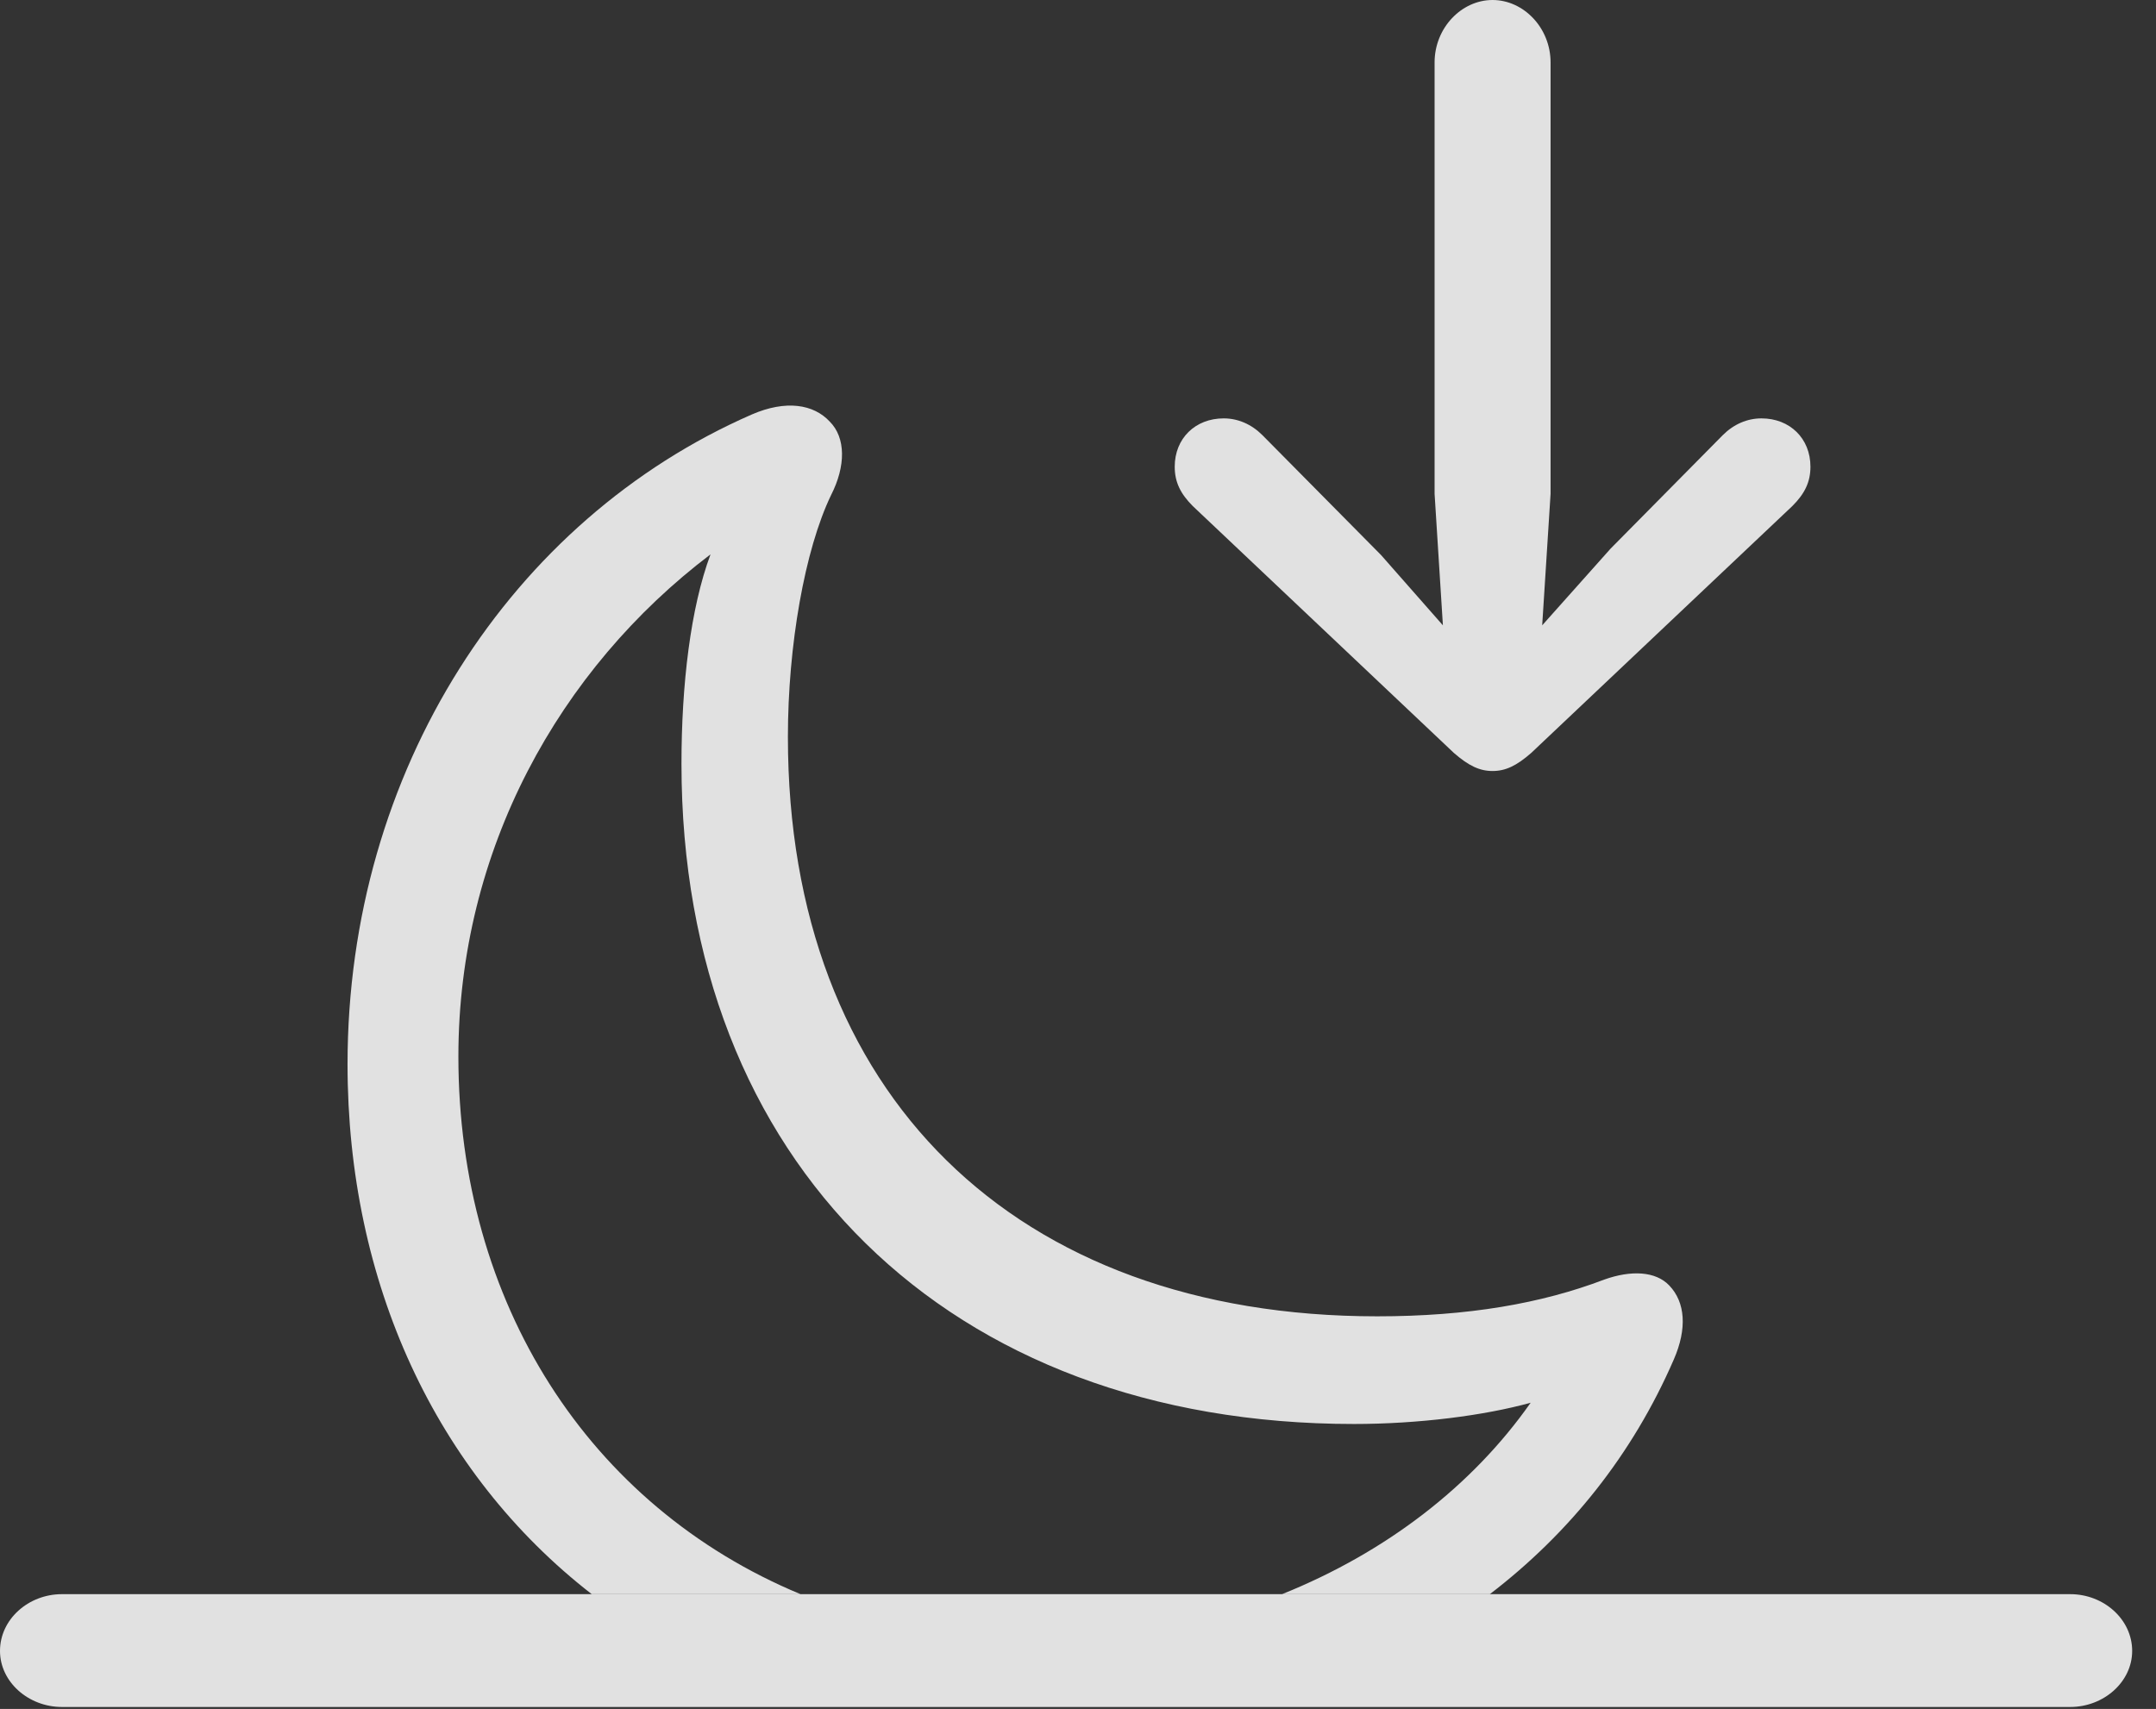 <?xml version="1.0" encoding="UTF-8"?>
<!--Generator: Apple Native CoreSVG 232.5-->
<!DOCTYPE svg
PUBLIC "-//W3C//DTD SVG 1.1//EN"
       "http://www.w3.org/Graphics/SVG/1.1/DTD/svg11.dtd">
<svg version="1.1" xmlns="http://www.w3.org/2000/svg" xmlns:xlink="http://www.w3.org/1999/xlink" width="32.656" height="25.889">
 <rect width="100%" height="100%" fill="#333333" stroke="none"/>
 <g>
  <rect height="25.889" opacity="0" width="32.656" x="0" y="0"/>
  <path d="M12.568 6.387C12.812 6.631 12.812 7.061 12.588 7.5C12.188 8.33 11.934 9.785 11.934 11.162C11.934 16.572 15.371 19.941 20.859 19.941C22.236 19.941 23.35 19.746 24.297 19.385C24.707 19.238 25.078 19.258 25.283 19.473C25.527 19.727 25.557 20.127 25.352 20.596C24.726 22.037 23.773 23.225 22.566 24.15L19.419 24.15C20.999 23.514 22.302 22.507 23.184 21.25C22.48 21.445 21.484 21.572 20.508 21.572C14.365 21.572 10.322 17.607 10.322 11.572C10.322 10.371 10.459 9.209 10.762 8.398C8.467 10.137 6.943 12.881 6.943 16.006C6.943 19.729 8.91 22.814 12.125 24.15L8.963 24.15C6.598 22.314 5.264 19.427 5.264 16.123C5.264 11.67 7.744 7.871 11.387 6.279C11.904 6.055 12.324 6.123 12.568 6.387Z" fill="#ffffff" fill-opacity="0.85"/>
  <path d="M0.938 25.859L31.357 25.859C31.865 25.859 32.295 25.479 32.295 25.01C32.295 24.531 31.865 24.15 31.357 24.15L0.938 24.15C0.43 24.15 0 24.531 0 25.01C0 25.479 0.43 25.859 0.938 25.859Z" fill="#ffffff" fill-opacity="0.85"/>
  <path d="M22.607 0C22.139 0 21.729 0.42 21.729 0.947L21.729 7.48L21.855 9.473L20.918 8.408L19.121 6.592C18.955 6.426 18.75 6.338 18.535 6.338C18.105 6.338 17.793 6.641 17.793 7.07C17.793 7.305 17.881 7.48 18.066 7.666L22.021 11.406C22.246 11.602 22.412 11.68 22.607 11.68C22.803 11.68 22.969 11.602 23.193 11.406L27.148 7.666C27.334 7.48 27.422 7.305 27.422 7.07C27.422 6.641 27.109 6.338 26.68 6.338C26.465 6.338 26.26 6.426 26.094 6.592L24.395 8.311L23.359 9.473L23.486 7.48L23.486 0.947C23.486 0.42 23.076 0 22.607 0Z" fill="#ffffff" fill-opacity="0.85"/>
 </g>
</svg>
